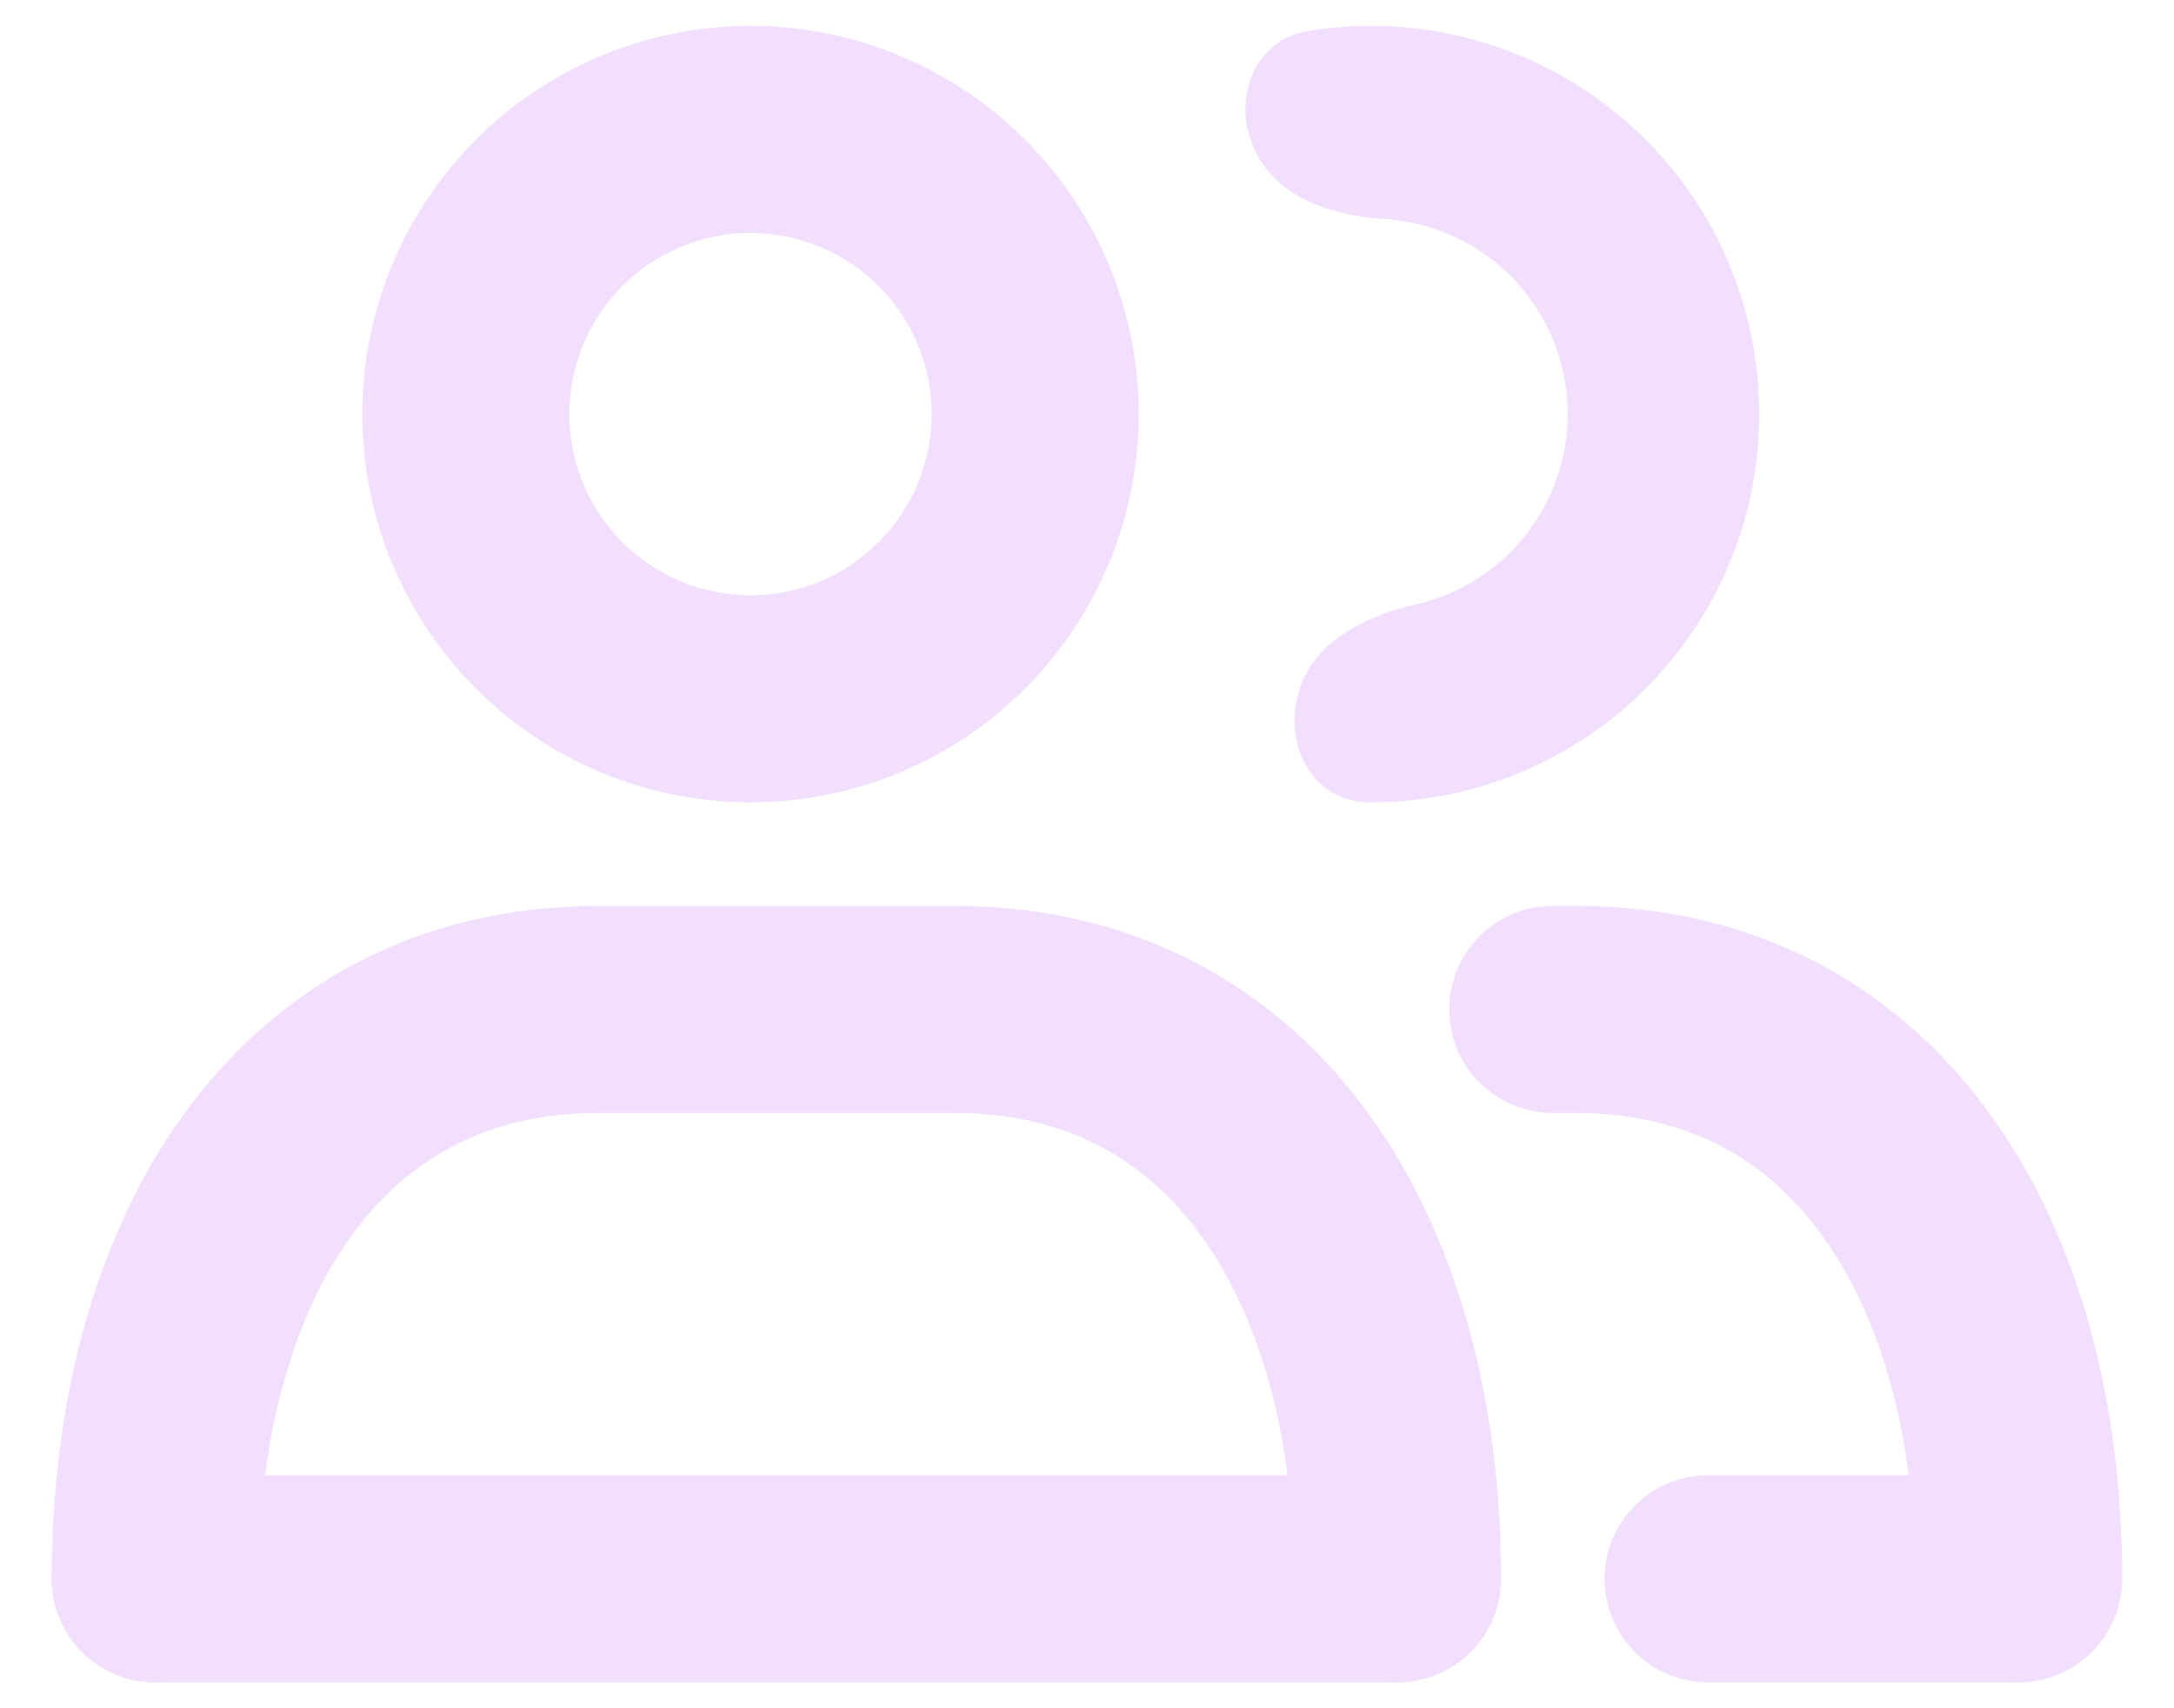 <svg width="28" height="22" viewBox="0 0 28 22" fill="none" xmlns="http://www.w3.org/2000/svg">
<path fill-rule="evenodd" clip-rule="evenodd" d="M9.666 7.667C9.972 7.667 10.276 7.606 10.559 7.489C10.842 7.372 11.099 7.2 11.316 6.983C11.533 6.766 11.704 6.509 11.822 6.226C11.939 5.943 11.999 5.64 11.999 5.333C11.999 5.027 11.939 4.723 11.822 4.44C11.704 4.157 11.533 3.9 11.316 3.683C11.099 3.467 10.842 3.295 10.559 3.178C10.276 3.06 9.972 3 9.666 3C9.047 3 8.454 3.246 8.016 3.683C7.579 4.121 7.333 4.714 7.333 5.333C7.333 5.952 7.579 6.546 8.016 6.983C8.454 7.421 9.047 7.667 9.666 7.667ZM9.666 10.333C10.323 10.333 10.973 10.204 11.579 9.953C12.186 9.701 12.737 9.333 13.201 8.869C13.666 8.404 14.034 7.853 14.285 7.247C14.537 6.64 14.666 5.99 14.666 5.333C14.666 4.677 14.537 4.026 14.285 3.42C14.034 2.813 13.666 2.262 13.201 1.798C12.737 1.333 12.186 0.965 11.579 0.714C10.973 0.463 10.323 0.333 9.666 0.333C8.34 0.333 7.068 0.86 6.13 1.798C5.193 2.735 4.666 4.007 4.666 5.333C4.666 6.659 5.193 7.931 6.13 8.869C7.068 9.806 8.34 10.333 9.666 10.333ZM2.354 14.369C3.553 12.704 5.379 11.667 7.714 11.667H12.285C14.621 11.667 16.446 12.704 17.645 14.369C18.809 15.987 19.333 18.119 19.333 20.333C19.333 20.687 19.192 21.026 18.942 21.276C18.692 21.526 18.353 21.667 17.999 21.667C17.646 21.667 17.307 21.526 17.056 21.276C16.806 21.026 16.666 20.687 16.666 20.333C16.666 18.497 16.226 16.964 15.479 15.927C14.769 14.937 13.737 14.333 12.285 14.333H7.714C6.261 14.333 5.23 14.937 4.518 15.927C3.773 16.963 3.333 18.497 3.333 20.333C3.333 20.687 3.192 21.026 2.942 21.276C2.692 21.526 2.353 21.667 1.999 21.667C1.646 21.667 1.307 21.526 1.057 21.276C0.806 21.026 0.666 20.687 0.666 20.333C0.666 18.119 1.19 15.987 2.354 14.369Z" fill="#F1DFFD"/>
<path fill-rule="evenodd" clip-rule="evenodd" d="M0.666 20.333C0.666 19.98 0.806 19.64 1.057 19.39C1.307 19.14 1.646 19 1.999 19H17.961C18.314 19 18.653 19.14 18.904 19.39C19.154 19.64 19.294 19.98 19.294 20.333C19.294 20.687 19.154 21.026 18.904 21.276C18.653 21.526 18.314 21.666 17.961 21.666H1.999C1.646 21.666 1.307 21.526 1.057 21.276C0.806 21.026 0.666 20.687 0.666 20.333ZM17.855 2.822L17.818 2.82C17.618 2.808 17.419 2.777 17.225 2.726C16.765 2.604 16.351 2.358 16.163 1.933L16.146 1.896C15.869 1.269 16.154 0.518 16.83 0.402C17.514 0.288 18.213 0.316 18.885 0.486C19.557 0.656 20.187 0.964 20.733 1.39C21.28 1.816 21.732 2.351 22.061 2.961C22.39 3.572 22.588 4.244 22.643 4.934C22.698 5.625 22.61 6.32 22.382 6.975C22.154 7.63 21.793 8.23 21.321 8.737C20.849 9.245 20.277 9.649 19.641 9.924C19.004 10.198 18.318 10.338 17.625 10.333C16.939 10.328 16.538 9.632 16.713 8.969L16.723 8.929C16.841 8.478 17.211 8.17 17.643 7.977C17.839 7.891 18.042 7.825 18.251 7.781C18.837 7.643 19.354 7.3 19.708 6.814C20.062 6.328 20.231 5.731 20.183 5.132C20.135 4.532 19.874 3.969 19.447 3.546C19.02 3.122 18.455 2.866 17.855 2.822ZM18.666 13C18.666 12.646 18.806 12.307 19.056 12.057C19.307 11.807 19.646 11.666 19.999 11.666H20.285C22.621 11.666 24.446 12.704 25.645 14.369C26.809 15.986 27.333 18.119 27.333 20.333C27.333 20.687 27.192 21.026 26.942 21.276C26.692 21.526 26.353 21.666 25.999 21.666C25.646 21.666 25.307 21.526 25.056 21.276C24.806 21.026 24.666 20.687 24.666 20.333C24.666 18.497 24.226 16.964 23.479 15.927C22.769 14.937 21.737 14.333 20.285 14.333H19.999C19.646 14.333 19.307 14.193 19.056 13.943C18.806 13.693 18.666 13.353 18.666 13Z" fill="#F1DFFD"/>
<path fill-rule="evenodd" clip-rule="evenodd" d="M20.666 20.333C20.666 19.98 20.806 19.641 21.056 19.39C21.307 19.14 21.646 19 21.999 19H25.961C26.314 19 26.653 19.14 26.904 19.39C27.154 19.641 27.294 19.98 27.294 20.333C27.294 20.687 27.154 21.026 26.904 21.276C26.653 21.526 26.314 21.667 25.961 21.667H21.999C21.646 21.667 21.307 21.526 21.056 21.276C20.806 21.026 20.666 20.687 20.666 20.333Z" fill="#F1DFFD"/>
</svg>
